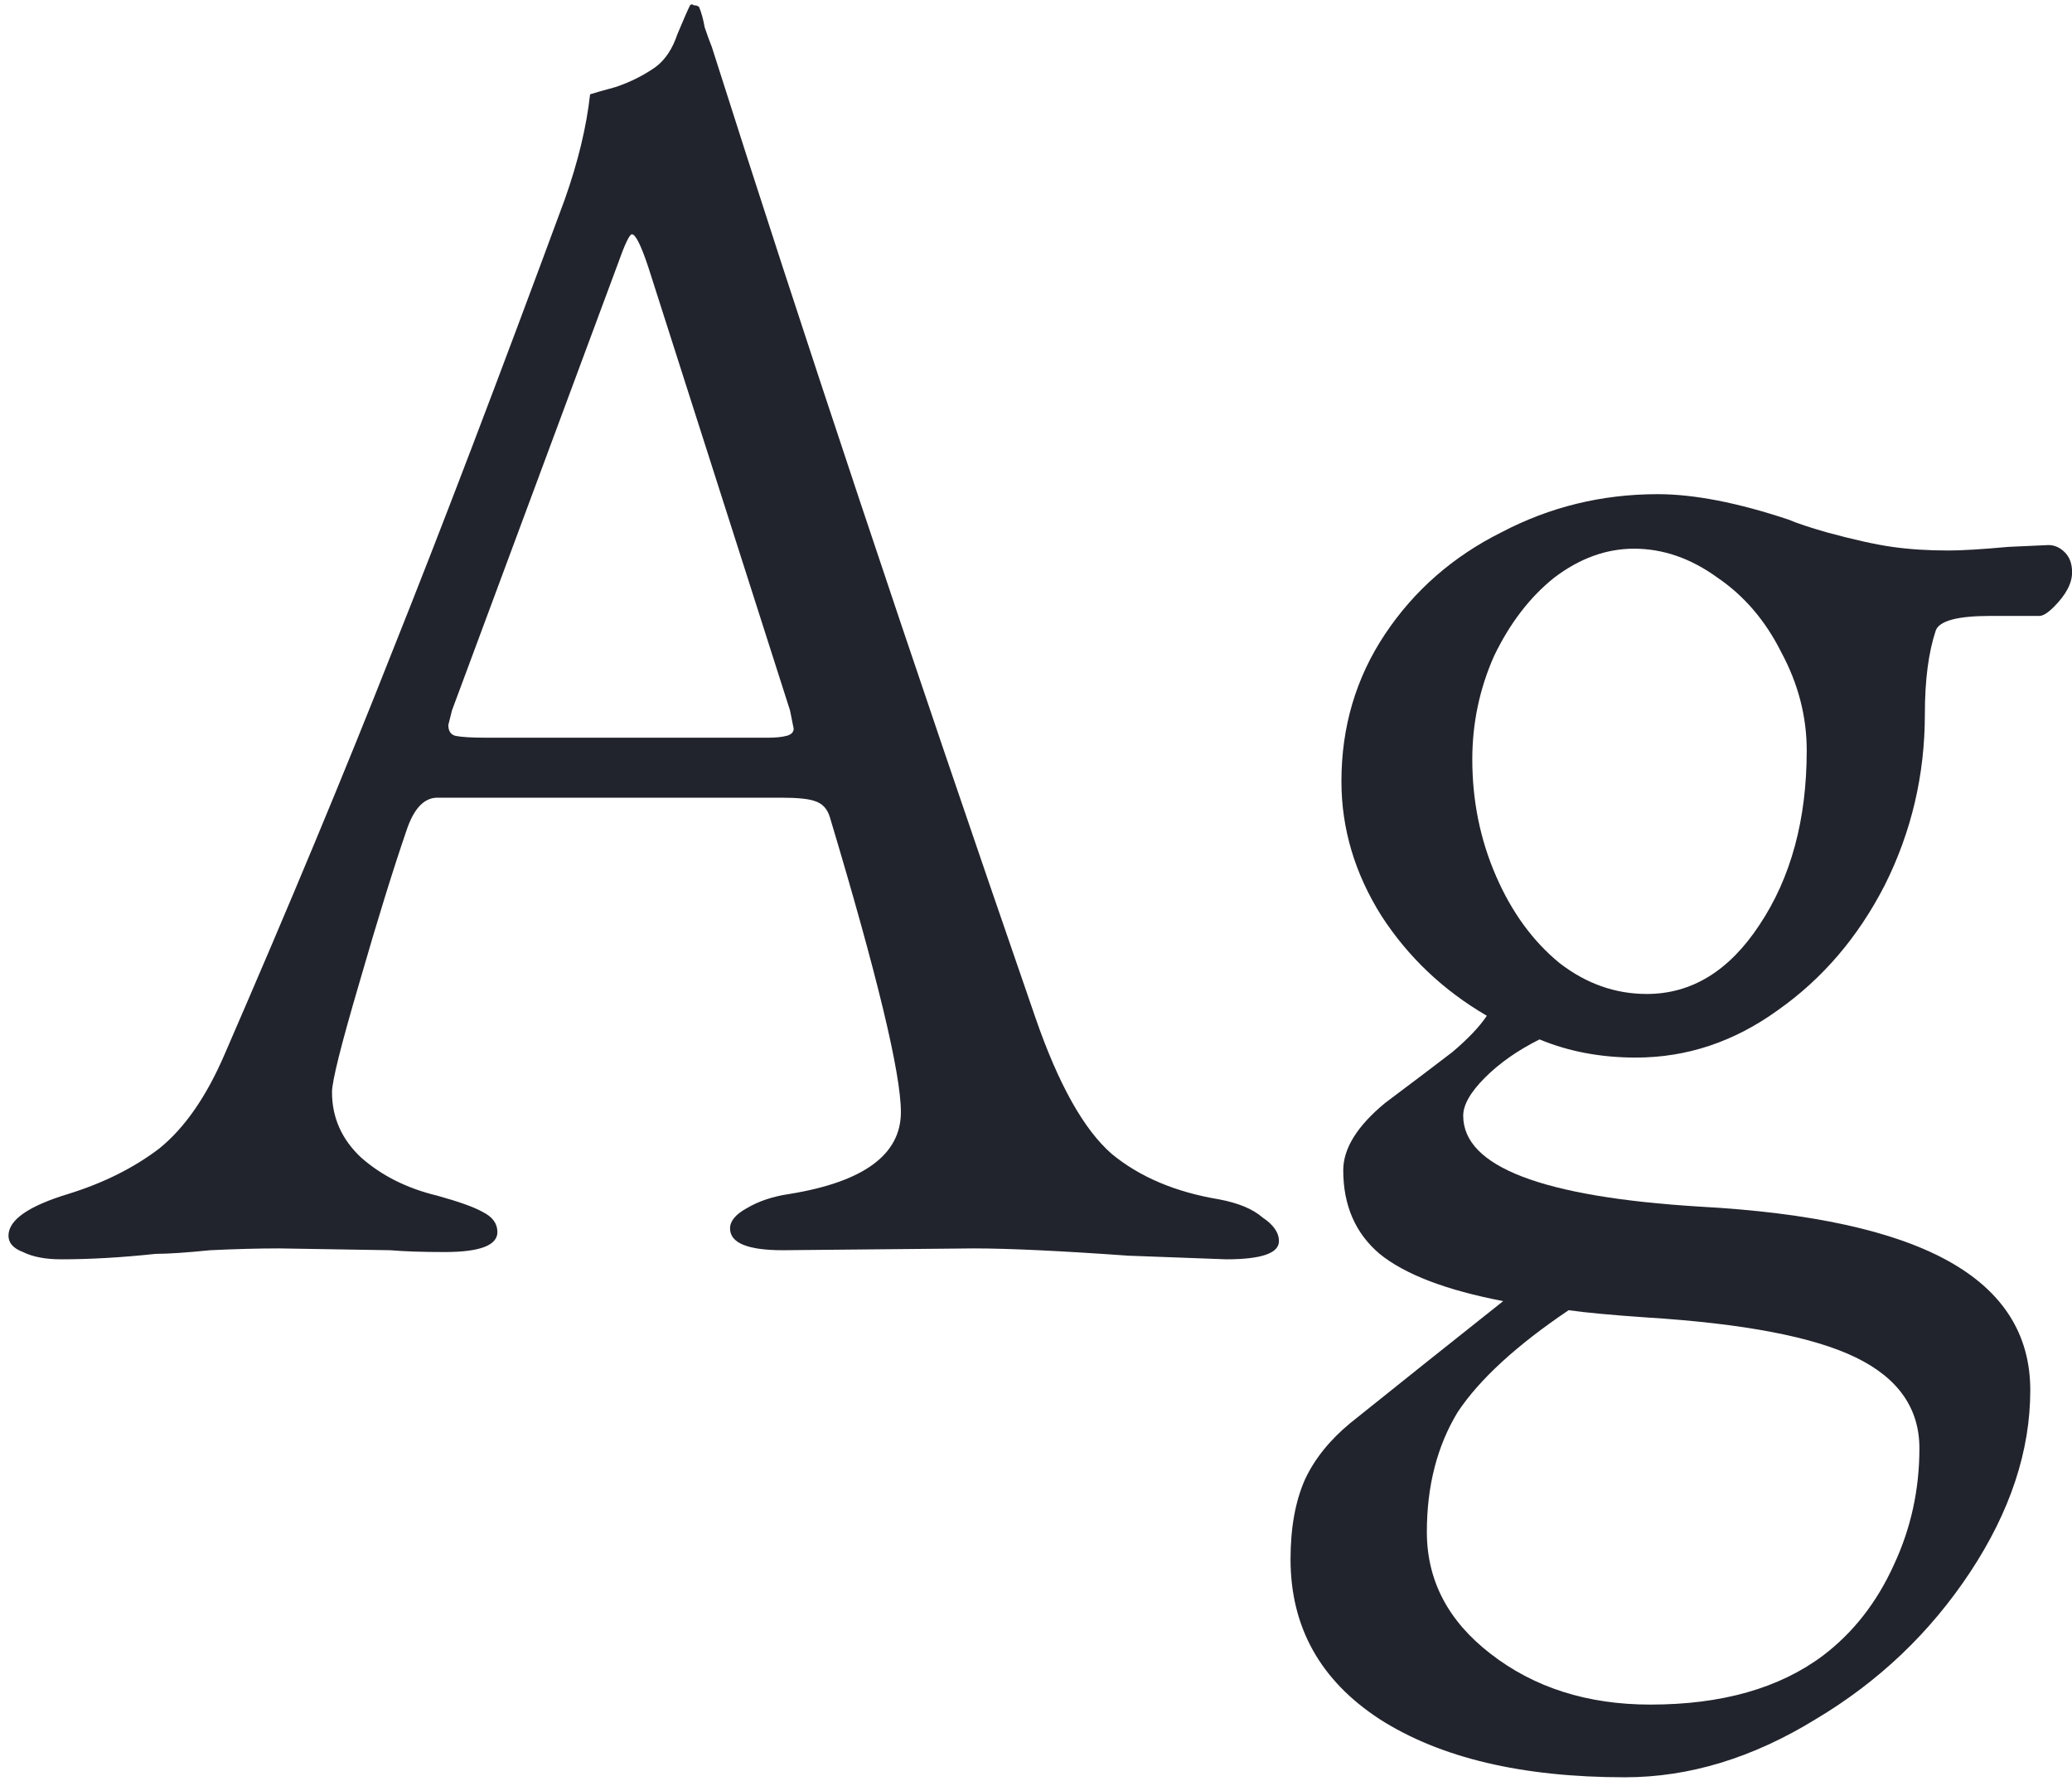 <svg width="171" height="147" viewBox="0 0 171 147" fill="none" xmlns="http://www.w3.org/2000/svg">
<path d="M5.05 103.935C3.75 103.935 2.7 103.735 1.9 103.335C1.1 103.035 0.7 102.585 0.7 101.985C0.7 100.685 2.35 99.535 5.65 98.535C8.55 97.635 11.05 96.385 13.15 94.785C15.25 93.085 17.05 90.485 18.55 86.985C23.85 74.785 28.45 63.735 32.35 53.835C36.35 43.835 41.1 31.385 46.6 16.485C47.7 13.385 48.4 10.485 48.7 7.785C49 7.685 49.7 7.485 50.8 7.185C52 6.785 53.1 6.235 54.1 5.535C54.9 4.935 55.5 4.035 55.9 2.835C56.4 1.635 56.75 0.835 56.95 0.435C57.05 0.335 57.15 0.335 57.25 0.435C57.45 0.435 57.6 0.485 57.7 0.585C57.9 1.085 58.05 1.635 58.15 2.235C58.35 2.835 58.55 3.385 58.75 3.885C66.15 27.185 75.05 53.885 85.45 83.985C87.35 89.485 89.45 93.235 91.75 95.235C94.05 97.135 97 98.385 100.6 98.985C102.2 99.285 103.4 99.785 104.2 100.485C105.1 101.085 105.55 101.735 105.55 102.435C105.55 103.435 104.1 103.935 101.2 103.935L93.1 103.635C87.5 103.235 83.25 103.035 80.35 103.035L64.6 103.185C61.7 103.185 60.25 102.585 60.25 101.385C60.25 100.785 60.7 100.235 61.6 99.735C62.6 99.135 63.8 98.735 65.2 98.535C71.3 97.535 74.35 95.285 74.35 91.785C74.35 88.585 72.4 80.485 68.5 67.485C68.3 66.785 67.9 66.335 67.3 66.135C66.8 65.935 65.85 65.835 64.45 65.835H36.1C35 65.835 34.15 66.735 33.55 68.535C32.45 71.735 31.15 75.935 29.65 81.135C28.15 86.235 27.4 89.235 27.4 90.135C27.4 92.235 28.2 94.035 29.8 95.535C31.5 97.035 33.6 98.085 36.1 98.685C37.9 99.185 39.15 99.635 39.85 100.035C40.65 100.435 41.05 100.985 41.05 101.685C41.05 102.785 39.6 103.335 36.7 103.335C34.9 103.335 33.4 103.285 32.2 103.185L23.05 103.035C21.35 103.035 19.45 103.085 17.35 103.185C15.35 103.385 13.85 103.485 12.85 103.485C10.05 103.785 7.45 103.935 5.05 103.935ZM63.4 60.885C64 60.885 64.5 60.835 64.9 60.735C65.3 60.635 65.5 60.435 65.5 60.135L65.2 58.635L53.5 22.035C52.9 20.235 52.45 19.335 52.15 19.335C51.95 19.335 51.55 20.185 50.95 21.885L37.3 58.635L37 59.835C37 60.335 37.2 60.635 37.6 60.735C38.1 60.835 38.95 60.885 40.15 60.885H63.4Z" fill="#21242C"/>
<path d="M169.057 44.985C169.557 44.985 170.007 45.185 170.407 45.585C170.807 45.985 171.007 46.535 171.007 47.235C171.007 48.135 170.507 49.085 169.507 50.085C169.007 50.585 168.607 50.835 168.307 50.835H164.257C161.557 50.835 160.057 51.235 159.757 52.035C159.157 53.835 158.857 56.135 158.857 58.935C158.857 63.935 157.757 68.635 155.557 73.035C153.357 77.335 150.407 80.785 146.707 83.385C143.107 85.985 139.207 87.285 135.007 87.285C132.107 87.285 129.457 86.785 127.057 85.785C125.257 86.685 123.757 87.735 122.557 88.935C121.357 90.135 120.757 91.185 120.757 92.085C120.757 96.285 127.257 98.785 140.257 99.585C149.457 100.085 156.307 101.585 160.807 104.085C165.307 106.585 167.557 110.135 167.557 114.735C167.557 119.735 165.907 124.735 162.607 129.735C159.307 134.735 155.057 138.785 149.857 141.885C144.657 145.085 139.407 146.685 134.107 146.685C125.607 146.685 118.857 145.085 113.857 141.885C108.957 138.685 106.507 134.285 106.507 128.685C106.507 126.085 106.907 123.885 107.707 122.085C108.507 120.385 109.757 118.835 111.457 117.435L117.457 112.635L124.057 107.385C119.357 106.485 115.957 105.185 113.857 103.485C111.857 101.785 110.857 99.485 110.857 96.585C110.857 94.785 112.007 92.935 114.307 91.035C116.707 89.235 118.557 87.835 119.857 86.835C121.157 85.735 122.107 84.735 122.707 83.835C119.107 81.735 116.207 78.985 114.007 75.585C111.807 72.085 110.707 68.385 110.707 64.485C110.707 59.985 111.907 55.935 114.307 52.335C116.707 48.735 119.907 45.935 123.907 43.935C127.907 41.835 132.207 40.785 136.807 40.785C139.807 40.785 143.407 41.485 147.607 42.885C148.307 43.185 149.357 43.535 150.757 43.935C152.957 44.535 154.757 44.935 156.157 45.135C157.557 45.335 159.107 45.435 160.807 45.435C161.907 45.435 163.557 45.335 165.757 45.135L169.057 44.985ZM135.907 82.035C139.607 82.035 142.707 80.135 145.207 76.335C147.807 72.435 149.107 67.635 149.107 61.935C149.107 59.135 148.407 56.435 147.007 53.835C145.707 51.235 143.957 49.185 141.757 47.685C139.557 46.085 137.257 45.285 134.857 45.285C132.557 45.285 130.357 46.085 128.257 47.685C126.257 49.285 124.607 51.435 123.307 54.135C122.107 56.835 121.507 59.685 121.507 62.685C121.507 66.085 122.157 69.285 123.457 72.285C124.757 75.285 126.507 77.685 128.707 79.485C130.907 81.185 133.307 82.035 135.907 82.035ZM158.407 119.535C158.407 116.235 156.657 113.735 153.157 112.035C149.657 110.335 143.907 109.235 135.907 108.735C133.007 108.535 130.857 108.335 129.457 108.135C125.157 111.035 122.107 113.835 120.307 116.535C118.607 119.335 117.757 122.635 117.757 126.435C117.757 130.435 119.507 133.785 123.007 136.485C126.607 139.285 131.007 140.685 136.207 140.685C142.107 140.685 146.857 139.335 150.457 136.635C152.957 134.735 154.907 132.235 156.307 129.135C157.707 126.135 158.407 122.935 158.407 119.535Z" fill="#21242C"/>
</svg>
